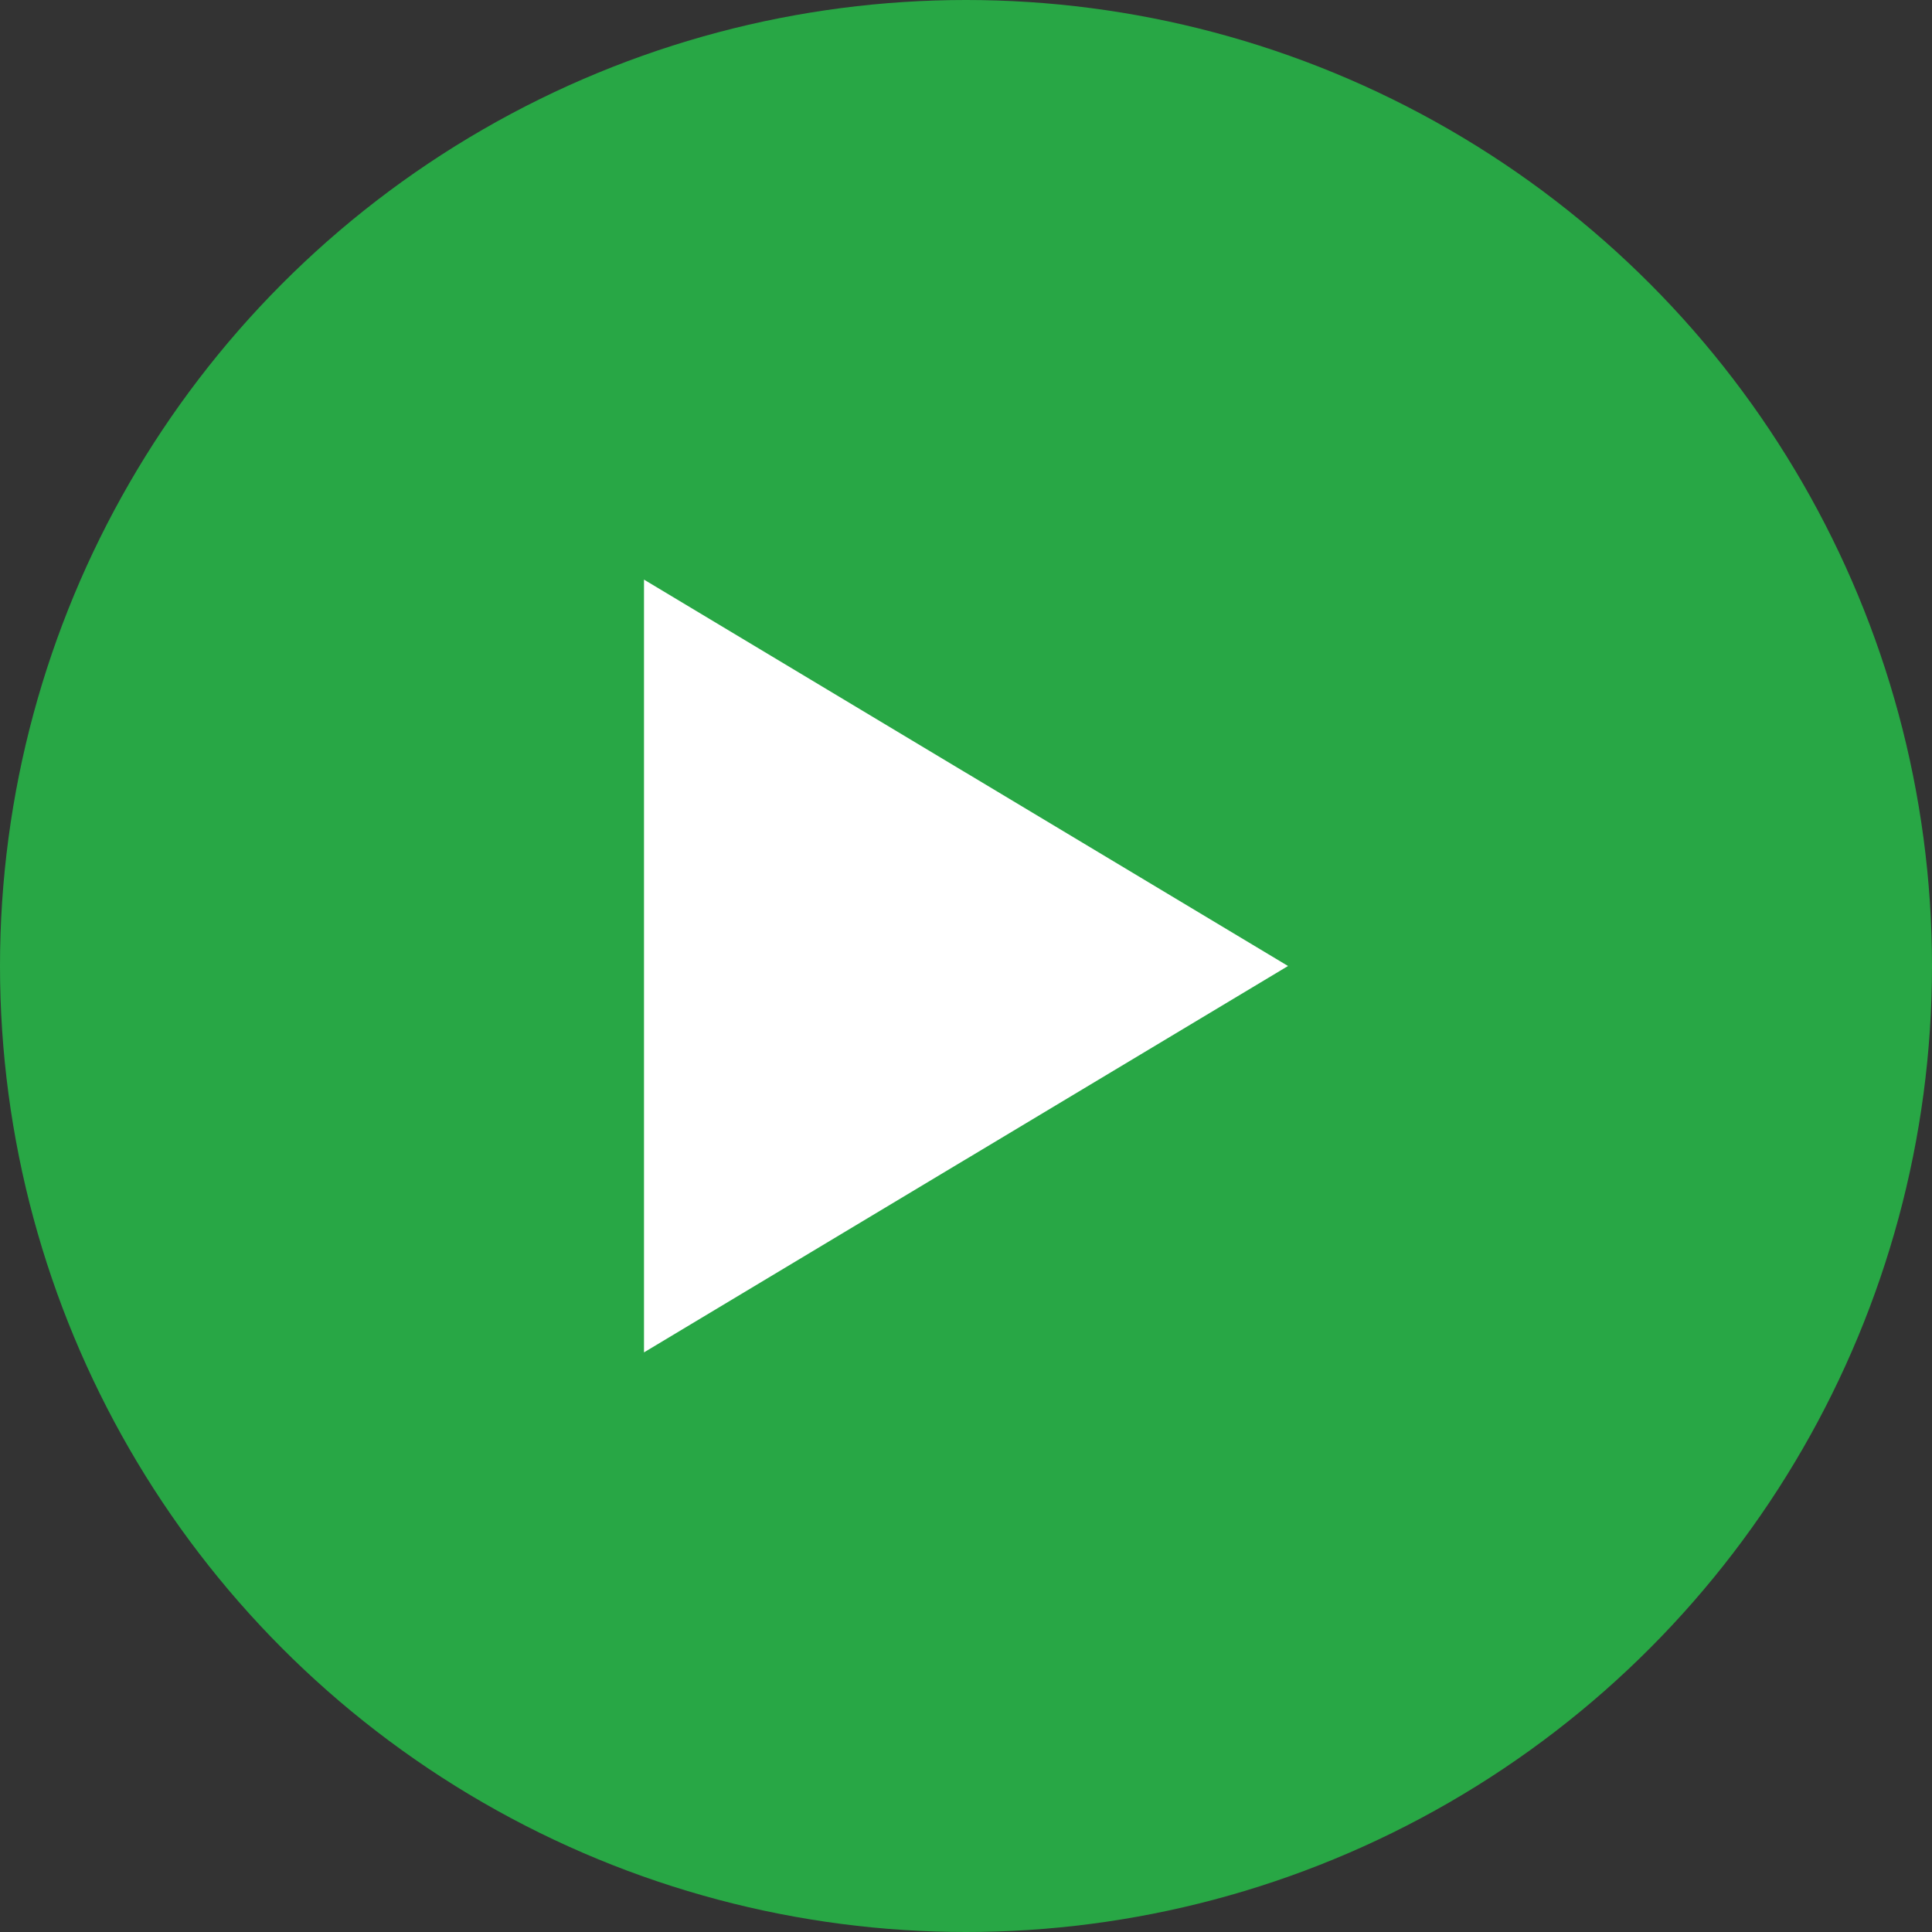 <svg width="3" height="3" viewBox="0 0 3 3"
     xmlns="http://www.w3.org/2000/svg">

  <rect x="0" y="0" width="3" height="3" fill="#333333" stroke="none"/>

  <style>
    .circle {
      fill: #28a745;
    }

    .play {
      fill: white;
    }
  </style>

  <!-- Green Circle (r = 1.5) -->
  <circle class="circle" cx="1.5" cy="1.5" r="1.5" />

  <!-- White Play Icon (centered triangle) -->
  <polygon class="play" points="1,0.9 2,1.5 1,2.1" />
</svg>
